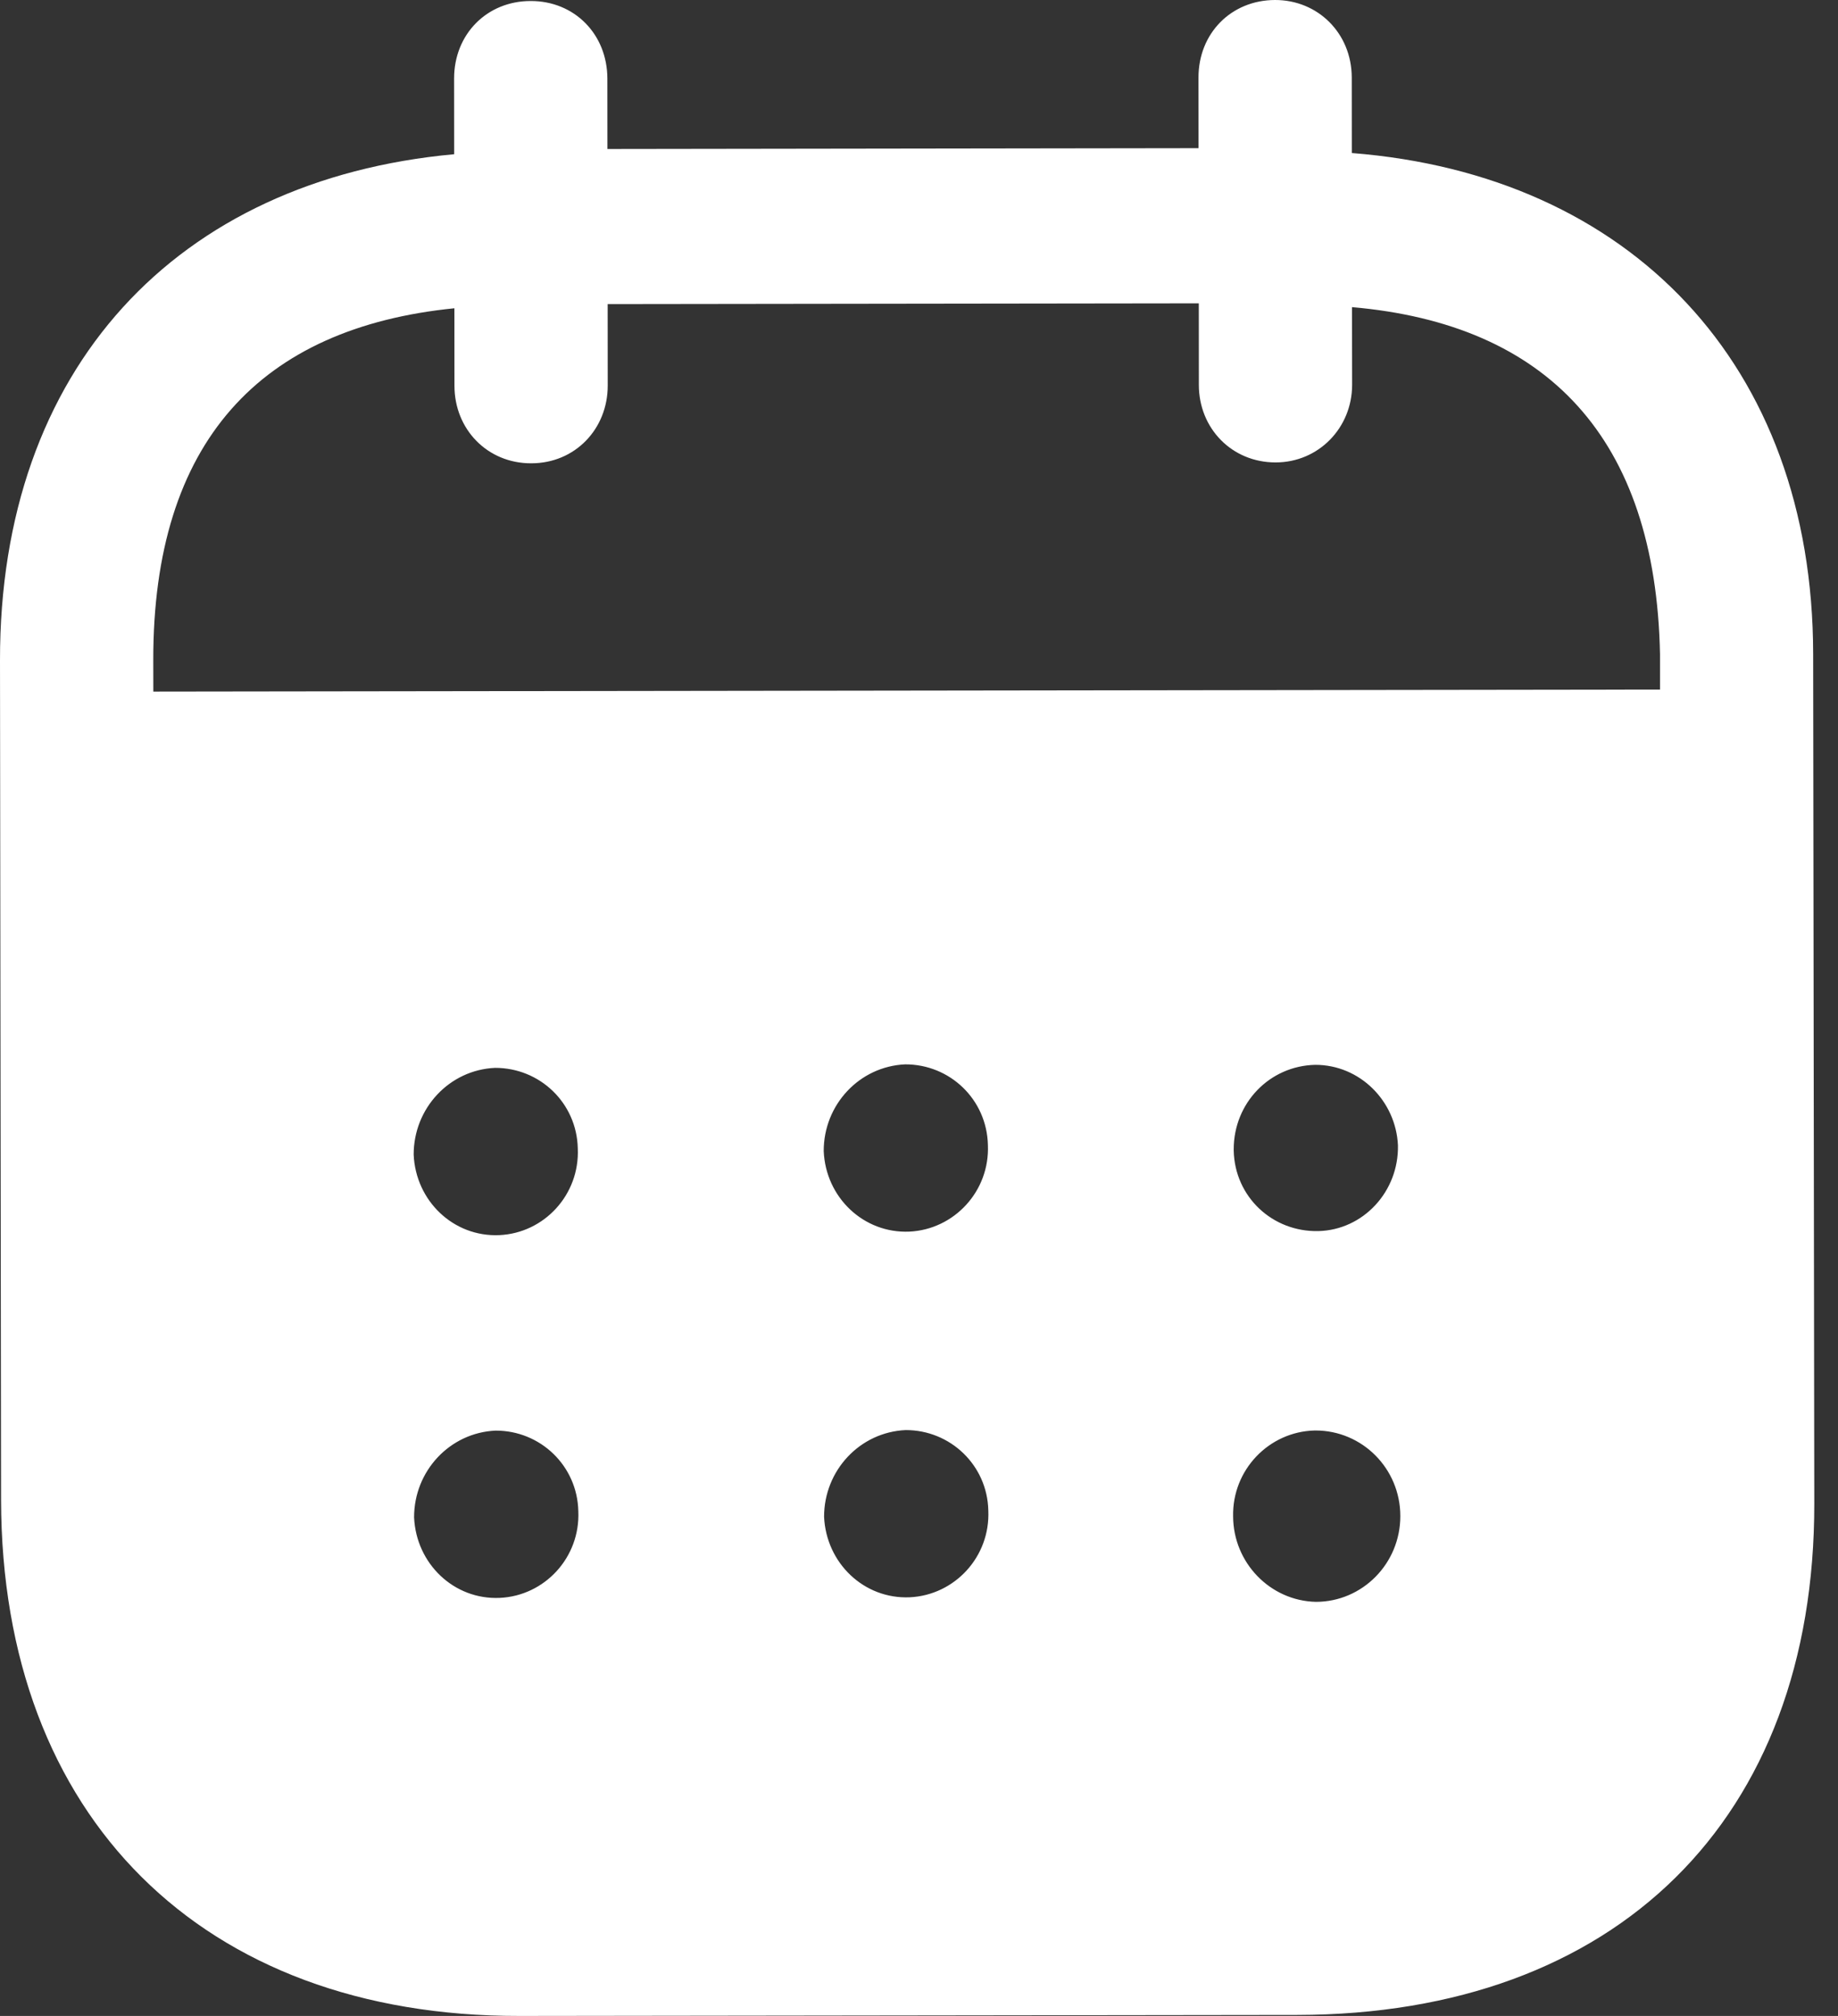 <svg width="31" height="34" viewBox="0 0 31 34" fill="none" xmlns="http://www.w3.org/2000/svg">
<rect x="0" y="0" width="31" height="34" fill="#333333" stroke="none"/>
<path fill-rule="evenodd" clip-rule="evenodd" d="M22.799 1.307L22.8 2.581C27.483 2.948 30.576 6.139 30.581 11.033L30.6 25.356C30.607 30.692 27.255 33.974 21.882 33.983L8.758 34C3.419 34.007 0.025 30.646 0.018 25.295L1.13046e-05 11.14C-0.007 6.214 2.978 3.031 7.66 2.601L7.659 1.327C7.657 0.579 8.211 0.017 8.95 0.017C9.688 0.015 10.242 0.576 10.244 1.324L10.245 2.513L20.215 2.499L20.214 1.31C20.212 0.562 20.766 0.002 21.504 3.85133e-06C22.226 -0.002 22.797 0.559 22.799 1.307ZM2.586 11.664L27.998 11.63V11.036C27.926 7.382 26.093 5.466 22.803 5.18L22.805 6.489C22.805 7.219 22.236 7.799 21.515 7.799C20.776 7.8 20.22 7.223 20.22 6.492L20.219 5.116L10.249 5.129L10.25 6.504C10.25 7.236 9.698 7.814 8.96 7.814C8.221 7.816 7.665 7.24 7.665 6.507L7.664 5.199C4.391 5.527 2.58 7.45 2.585 11.136L2.586 11.664ZM20.808 19.387V19.405C20.825 20.187 21.463 20.78 22.236 20.763C22.992 20.744 23.594 20.097 23.578 19.315C23.542 18.568 22.936 17.958 22.183 17.959C21.411 17.976 20.806 18.605 20.808 19.387ZM22.195 27.016C21.422 26.999 20.8 26.355 20.798 25.574C20.781 24.792 21.401 24.145 22.173 24.126H22.189C22.978 24.126 23.618 24.77 23.618 25.569C23.619 26.367 22.982 27.015 22.195 27.016ZM13.893 19.414C13.926 20.196 14.566 20.805 15.338 20.772C16.093 20.736 16.696 20.09 16.662 19.309C16.644 18.544 16.023 17.949 15.267 17.951C14.495 17.985 13.891 18.632 13.893 19.414ZM15.345 26.939C14.572 26.973 13.935 26.363 13.899 25.581C13.899 24.8 14.502 24.154 15.274 24.119C16.029 24.117 16.652 24.712 16.669 25.474C16.704 26.258 16.1 26.903 15.345 26.939ZM6.977 19.473C7.011 20.255 7.65 20.866 8.422 20.831C9.178 20.797 9.78 20.149 9.745 19.368C9.728 18.603 9.107 18.009 8.35 18.01C7.578 18.044 6.976 18.692 6.977 19.473ZM8.429 26.949C7.657 26.984 7.019 26.373 6.984 25.591C6.983 24.809 7.587 24.162 8.359 24.128C9.114 24.126 9.737 24.721 9.754 25.486C9.789 26.267 9.186 26.915 8.429 26.949Z" fill="white"/>
</svg>

